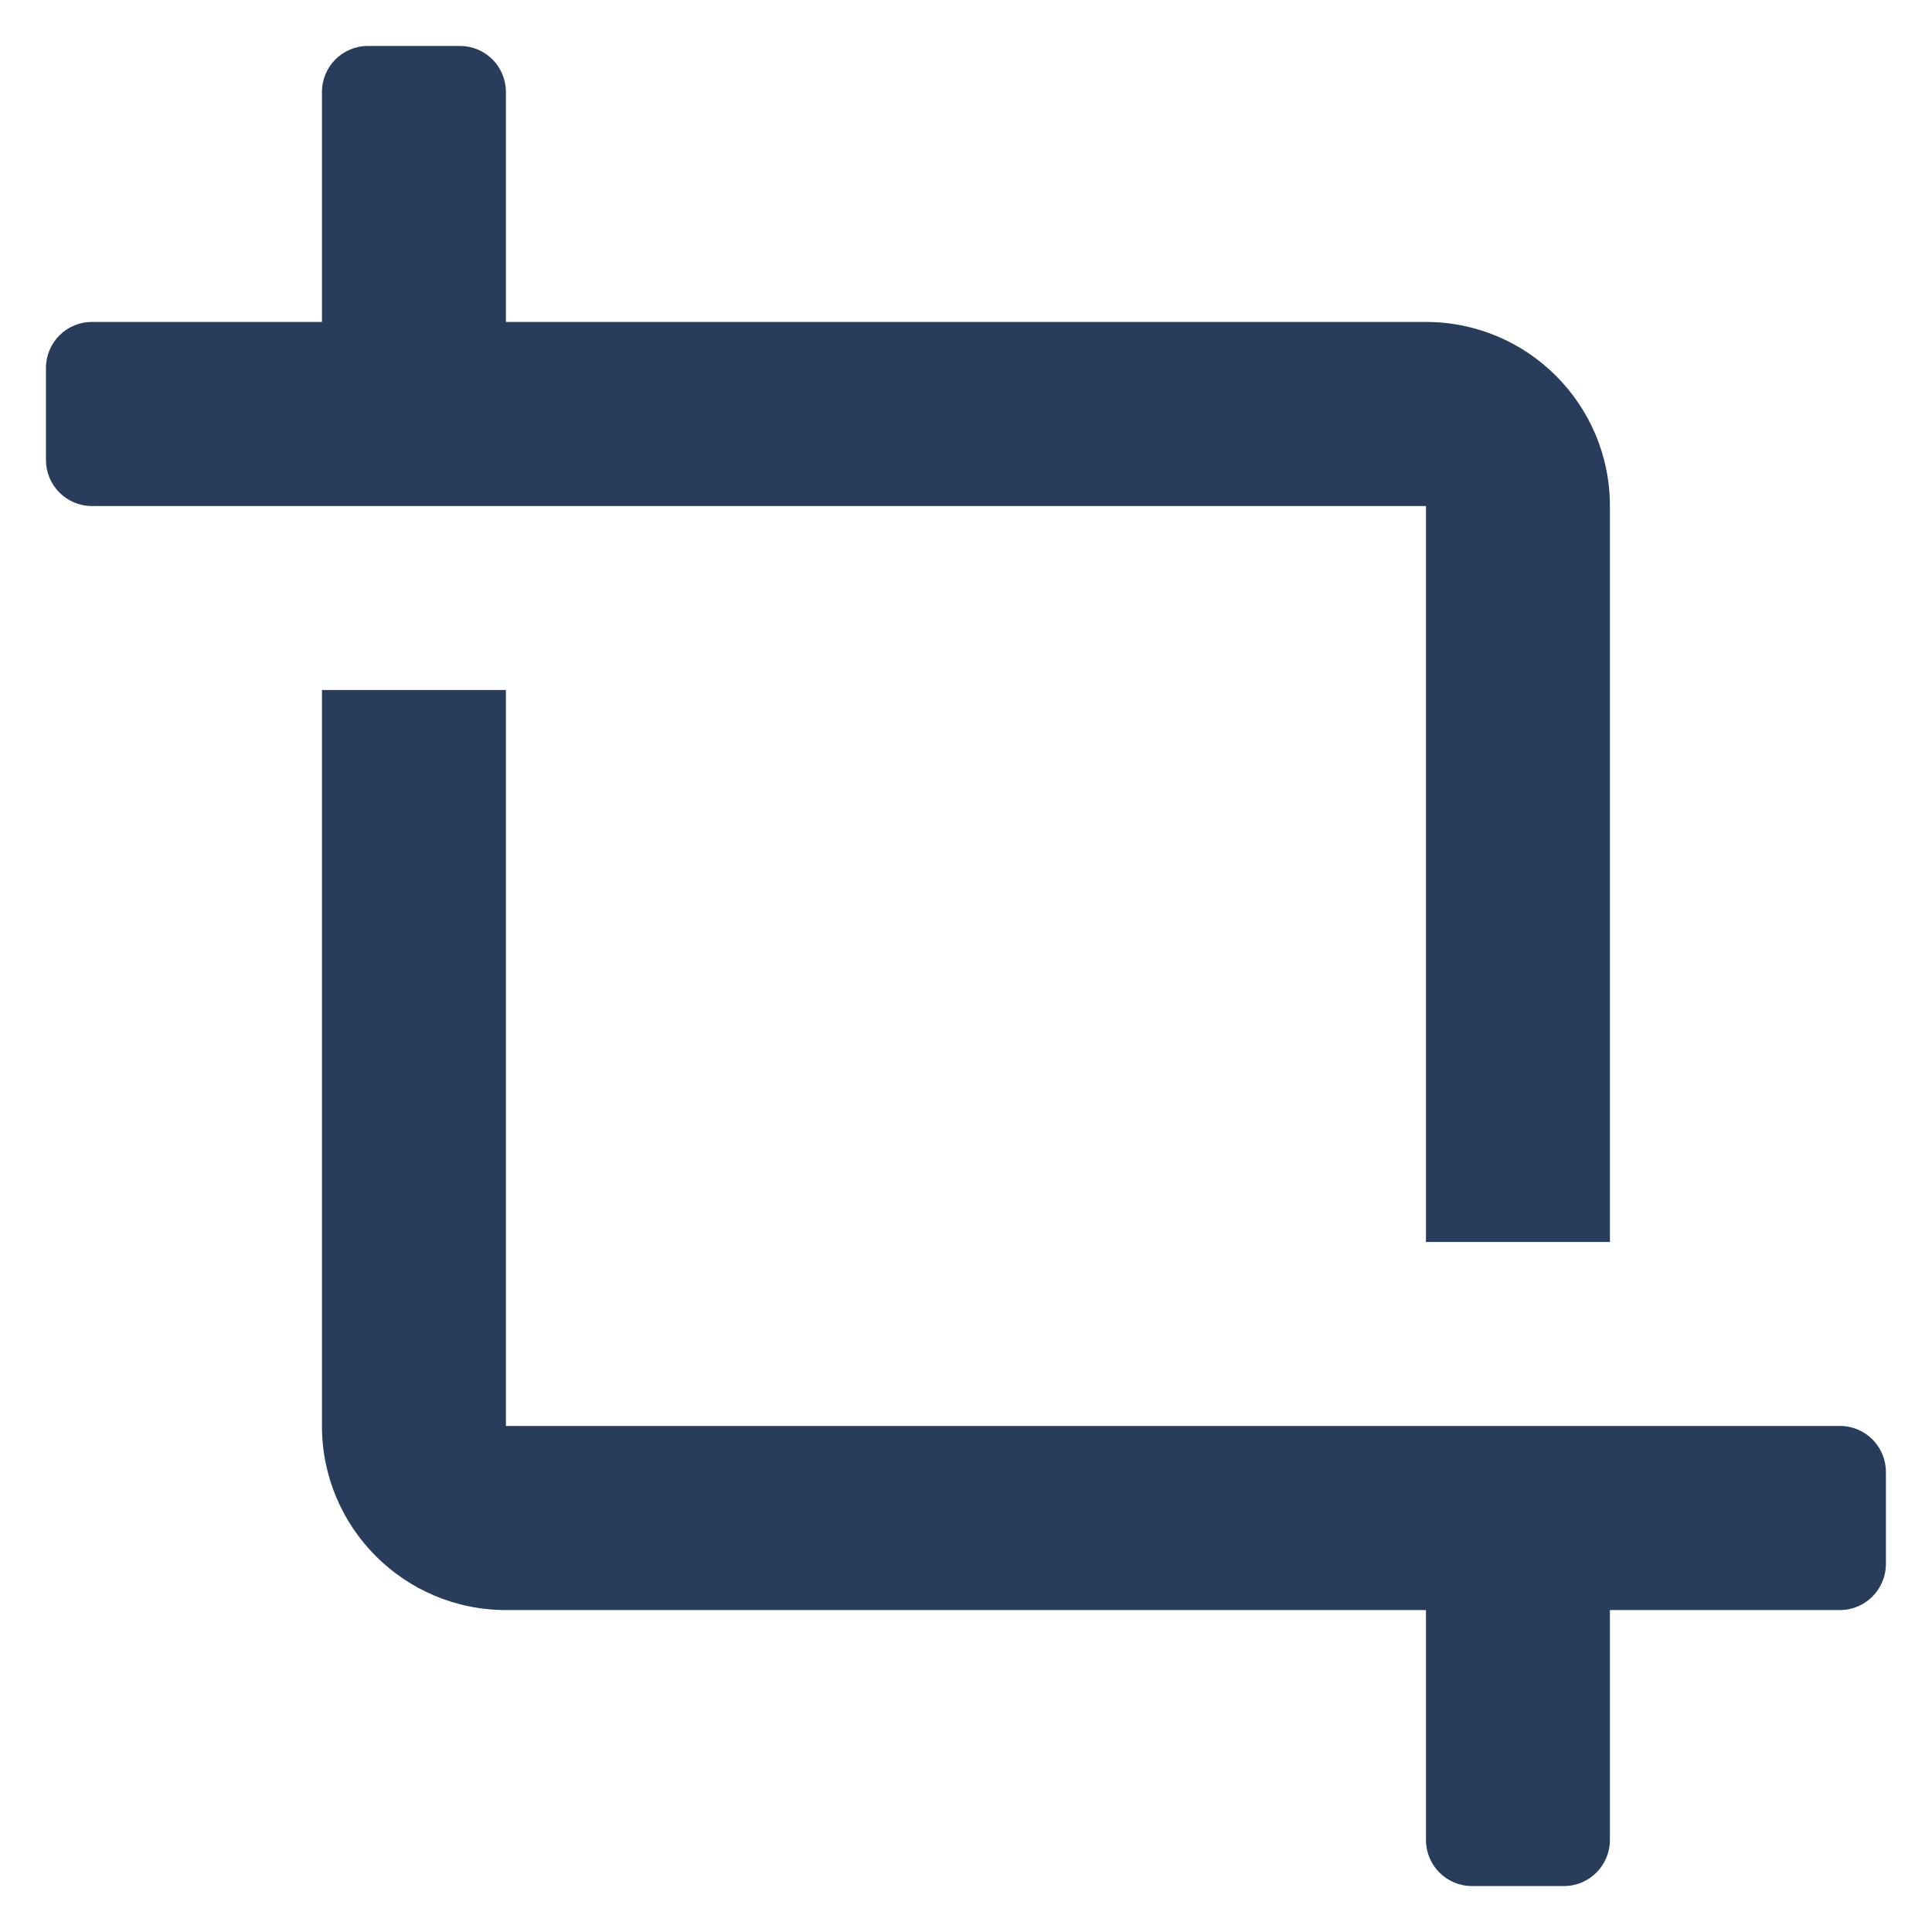 <svg width="14" height="14" viewBox="0 0 14 14" fill="none" xmlns="http://www.w3.org/2000/svg">
<path fill-rule="evenodd" clip-rule="evenodd" d="M0.333 3.333C0.333 3.517 0.482 3.667 0.666 3.667H10.333V9H11.666V3.667C11.666 2.93 11.069 2.333 10.333 2.333H3.666V0.667C3.666 0.482 3.517 0.333 3.333 0.333H2.666C2.482 0.333 2.333 0.482 2.333 0.667V2.333H0.666C0.482 2.333 0.333 2.482 0.333 2.667V3.333ZM3.666 10.333H13.333C13.517 10.333 13.666 10.482 13.666 10.667V11.333C13.666 11.517 13.517 11.667 13.333 11.667H11.666V13.333C11.666 13.517 11.517 13.667 11.333 13.667H10.666C10.482 13.667 10.333 13.517 10.333 13.333V11.667H3.666C2.93 11.667 2.333 11.07 2.333 10.333V5H3.666V10.333Z" fill="#283C5C"/>
</svg>
